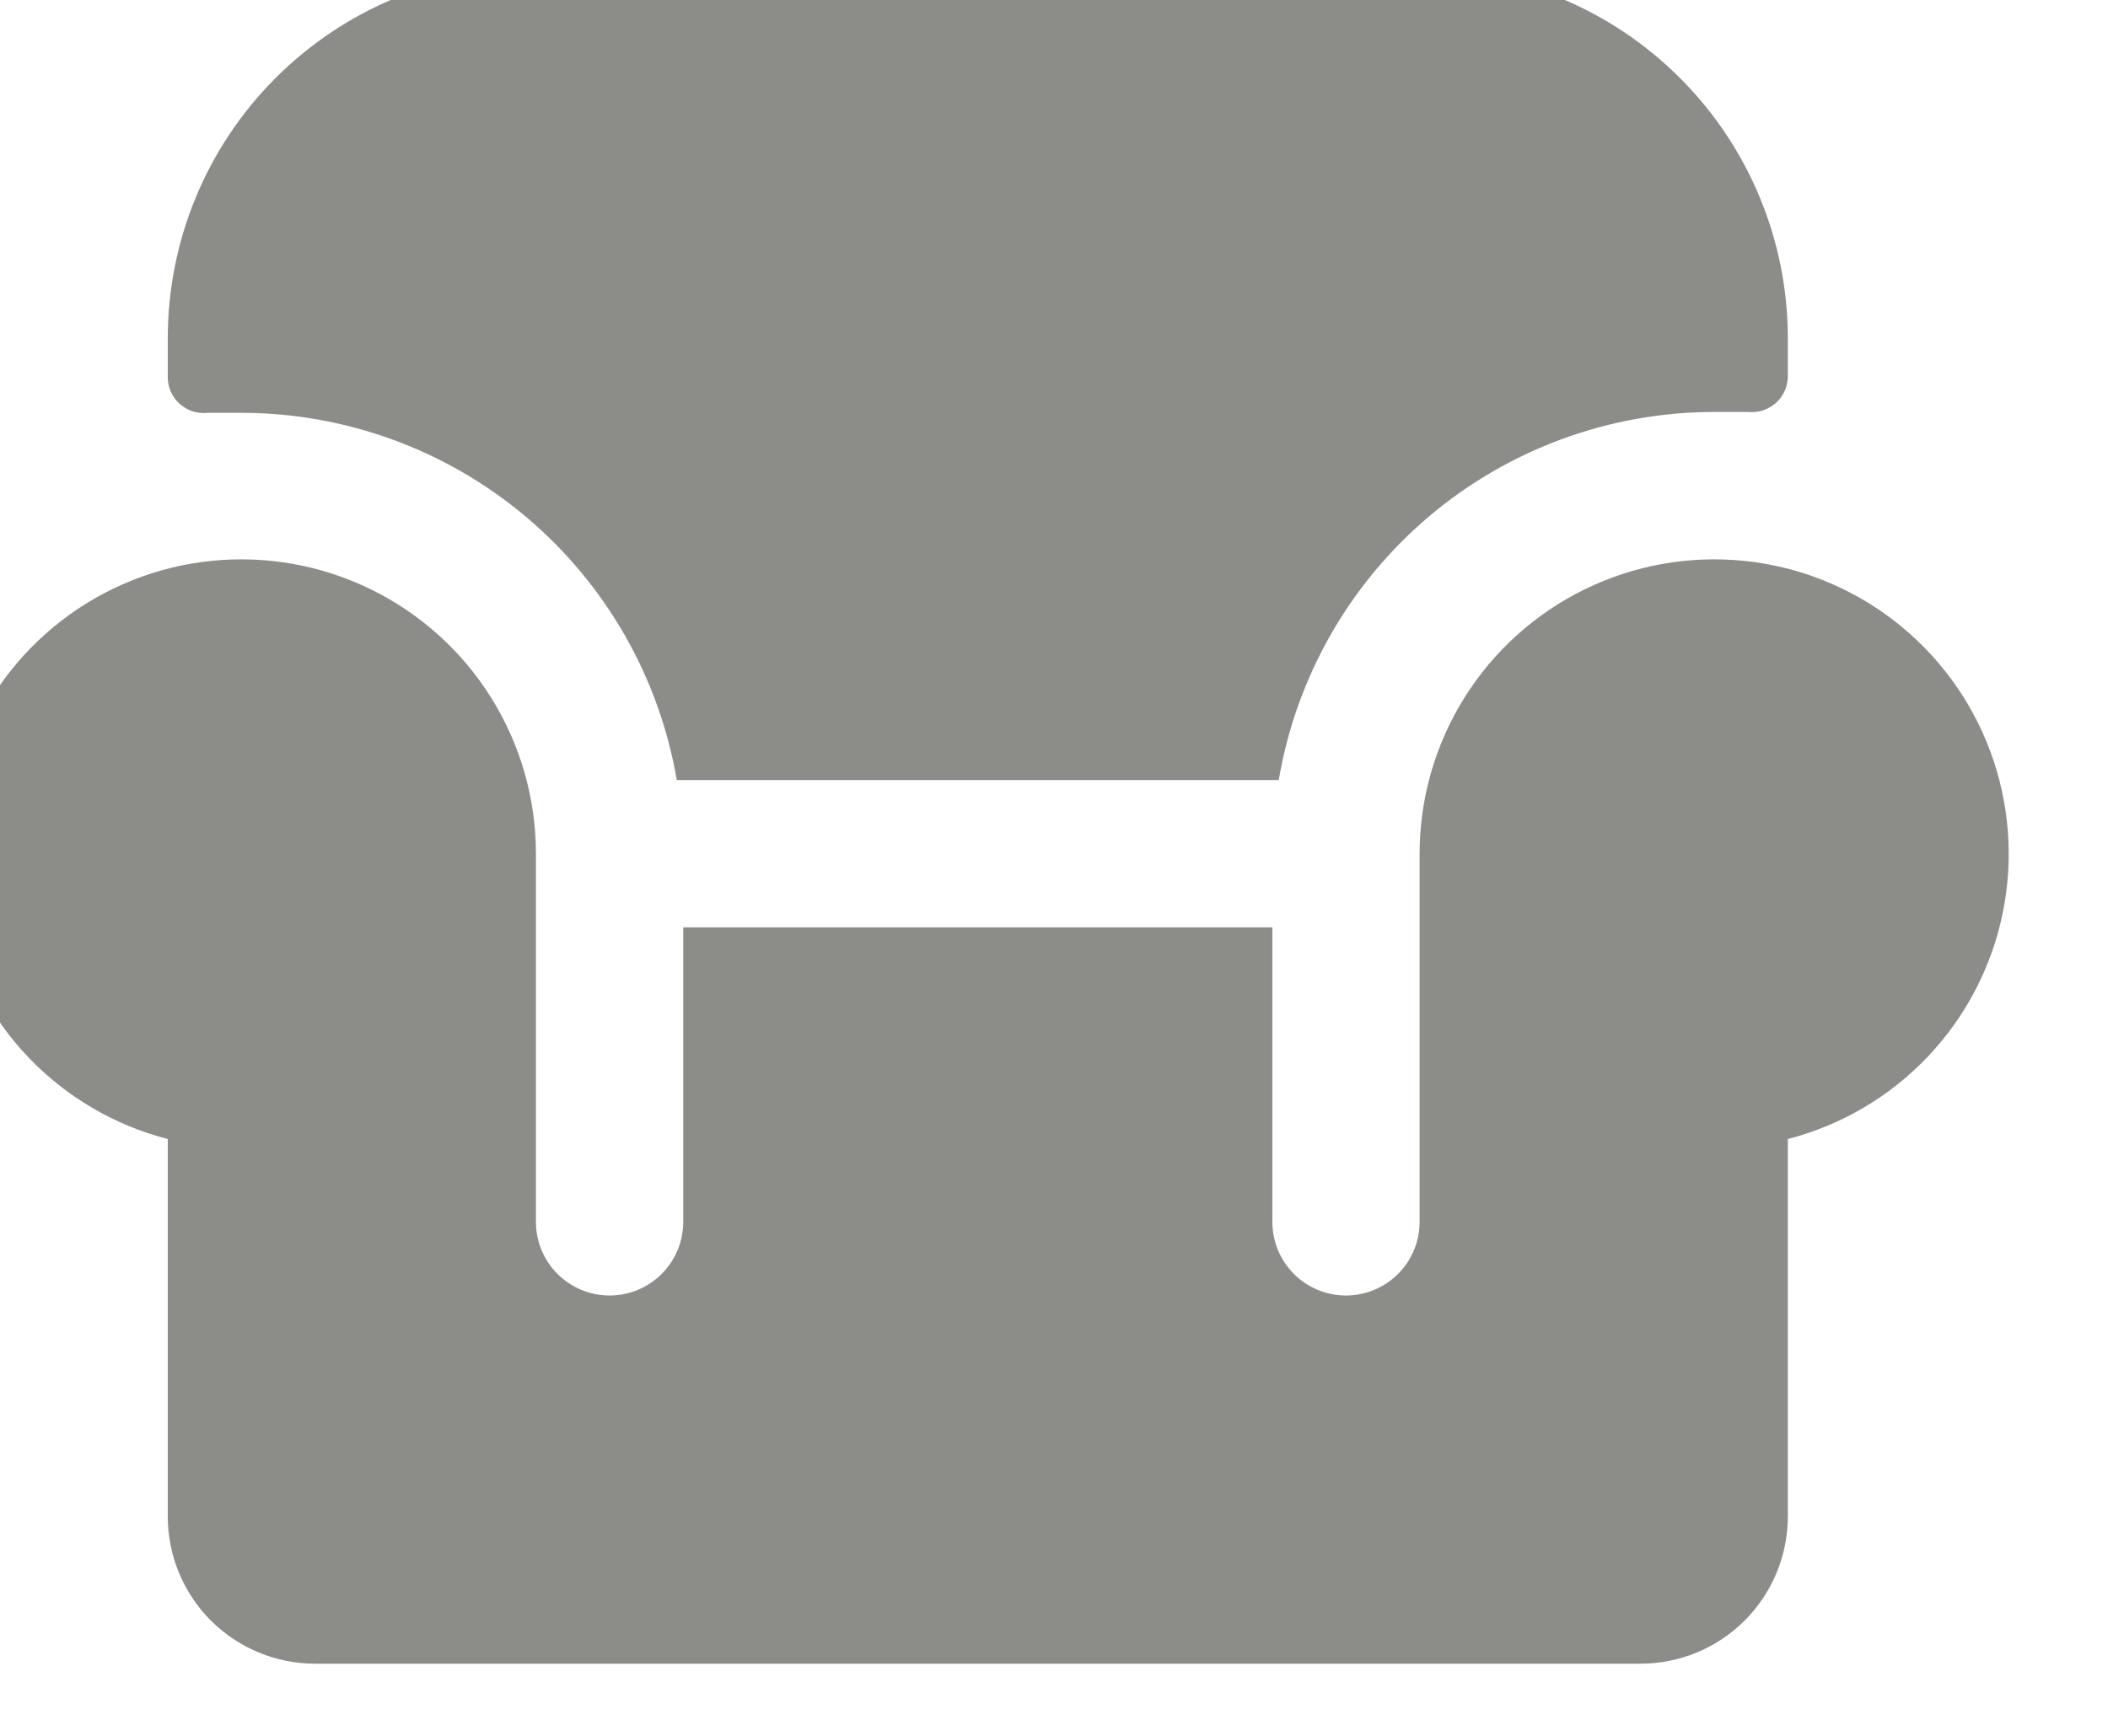 <svg width="34" height="28" viewBox="0 0 34 28" fill="none" xmlns="http://www.w3.org/2000/svg" xmlns:xlink="http://www.w3.org/1999/xlink">
<path d="M28.836,18.373L28.836,24.46C28.836,25.09 28.585,25.695 28.14,26.14C27.694,26.585 27.09,26.836 26.46,26.836L5.081,26.836C4.451,26.836 3.847,26.585 3.401,26.14C2.956,25.695 2.706,25.09 2.706,24.46L2.706,18.373C1.845,18.151 1.065,17.692 0.452,17.049C-0.16,16.405 -0.58,15.603 -0.76,14.733C-0.939,13.862 -0.871,12.959 -0.563,12.126C-0.255,11.293 0.281,10.562 0.983,10.018C1.685,9.474 2.526,9.137 3.41,9.047C4.294,8.957 5.185,9.116 5.983,9.507C6.781,9.898 7.454,10.504 7.924,11.258C8.394,12.012 8.644,12.882 8.644,13.771L8.644,19.709C8.644,20.024 8.769,20.327 8.992,20.549C9.215,20.772 9.517,20.897 9.832,20.897C10.147,20.897 10.449,20.772 10.672,20.549C10.895,20.327 11.02,20.024 11.02,19.709L11.02,14.959L20.522,14.959L20.522,19.709C20.522,20.024 20.647,20.327 20.869,20.549C21.092,20.772 21.394,20.897 21.709,20.897C22.024,20.897 22.326,20.772 22.549,20.549C22.772,20.327 22.897,20.024 22.897,19.709L22.897,13.771C22.897,12.882 23.147,12.012 23.617,11.258C24.088,10.504 24.76,9.898 25.558,9.507C26.356,9.116 27.247,8.957 28.131,9.047C29.015,9.137 29.856,9.474 30.558,10.018C31.26,10.562 31.796,11.293 32.104,12.126C32.412,12.959 32.48,13.862 32.301,14.733C32.122,15.603 31.702,16.405 31.089,17.049C30.477,17.692 29.696,18.151 28.836,18.373ZM10.916,12.583L20.625,12.583C20.906,10.923 21.765,9.416 23.05,8.329C24.336,7.242 25.965,6.646 27.648,6.645L28.197,6.645C28.278,6.653 28.36,6.644 28.437,6.619C28.514,6.593 28.585,6.552 28.646,6.498C28.706,6.443 28.754,6.376 28.787,6.302C28.819,6.227 28.836,6.147 28.836,6.066L28.836,5.457C28.836,3.882 28.21,2.371 27.096,1.258C25.983,0.144 24.472,-0.482 22.897,-0.482L8.644,-0.482C7.069,-0.482 5.559,0.144 4.445,1.258C3.331,2.371 2.706,3.882 2.706,5.457L2.706,6.08C2.705,6.162 2.722,6.242 2.755,6.317C2.787,6.391 2.836,6.458 2.896,6.512C2.956,6.567 3.027,6.608 3.104,6.634C3.182,6.659 3.263,6.668 3.344,6.659L3.893,6.659C5.575,6.66 7.202,7.255 8.487,8.339C9.772,9.423 10.632,10.926 10.916,12.583Z" transform="rotate(0 15.771 13.177)" fill="#8C8D89"/>
</svg>
